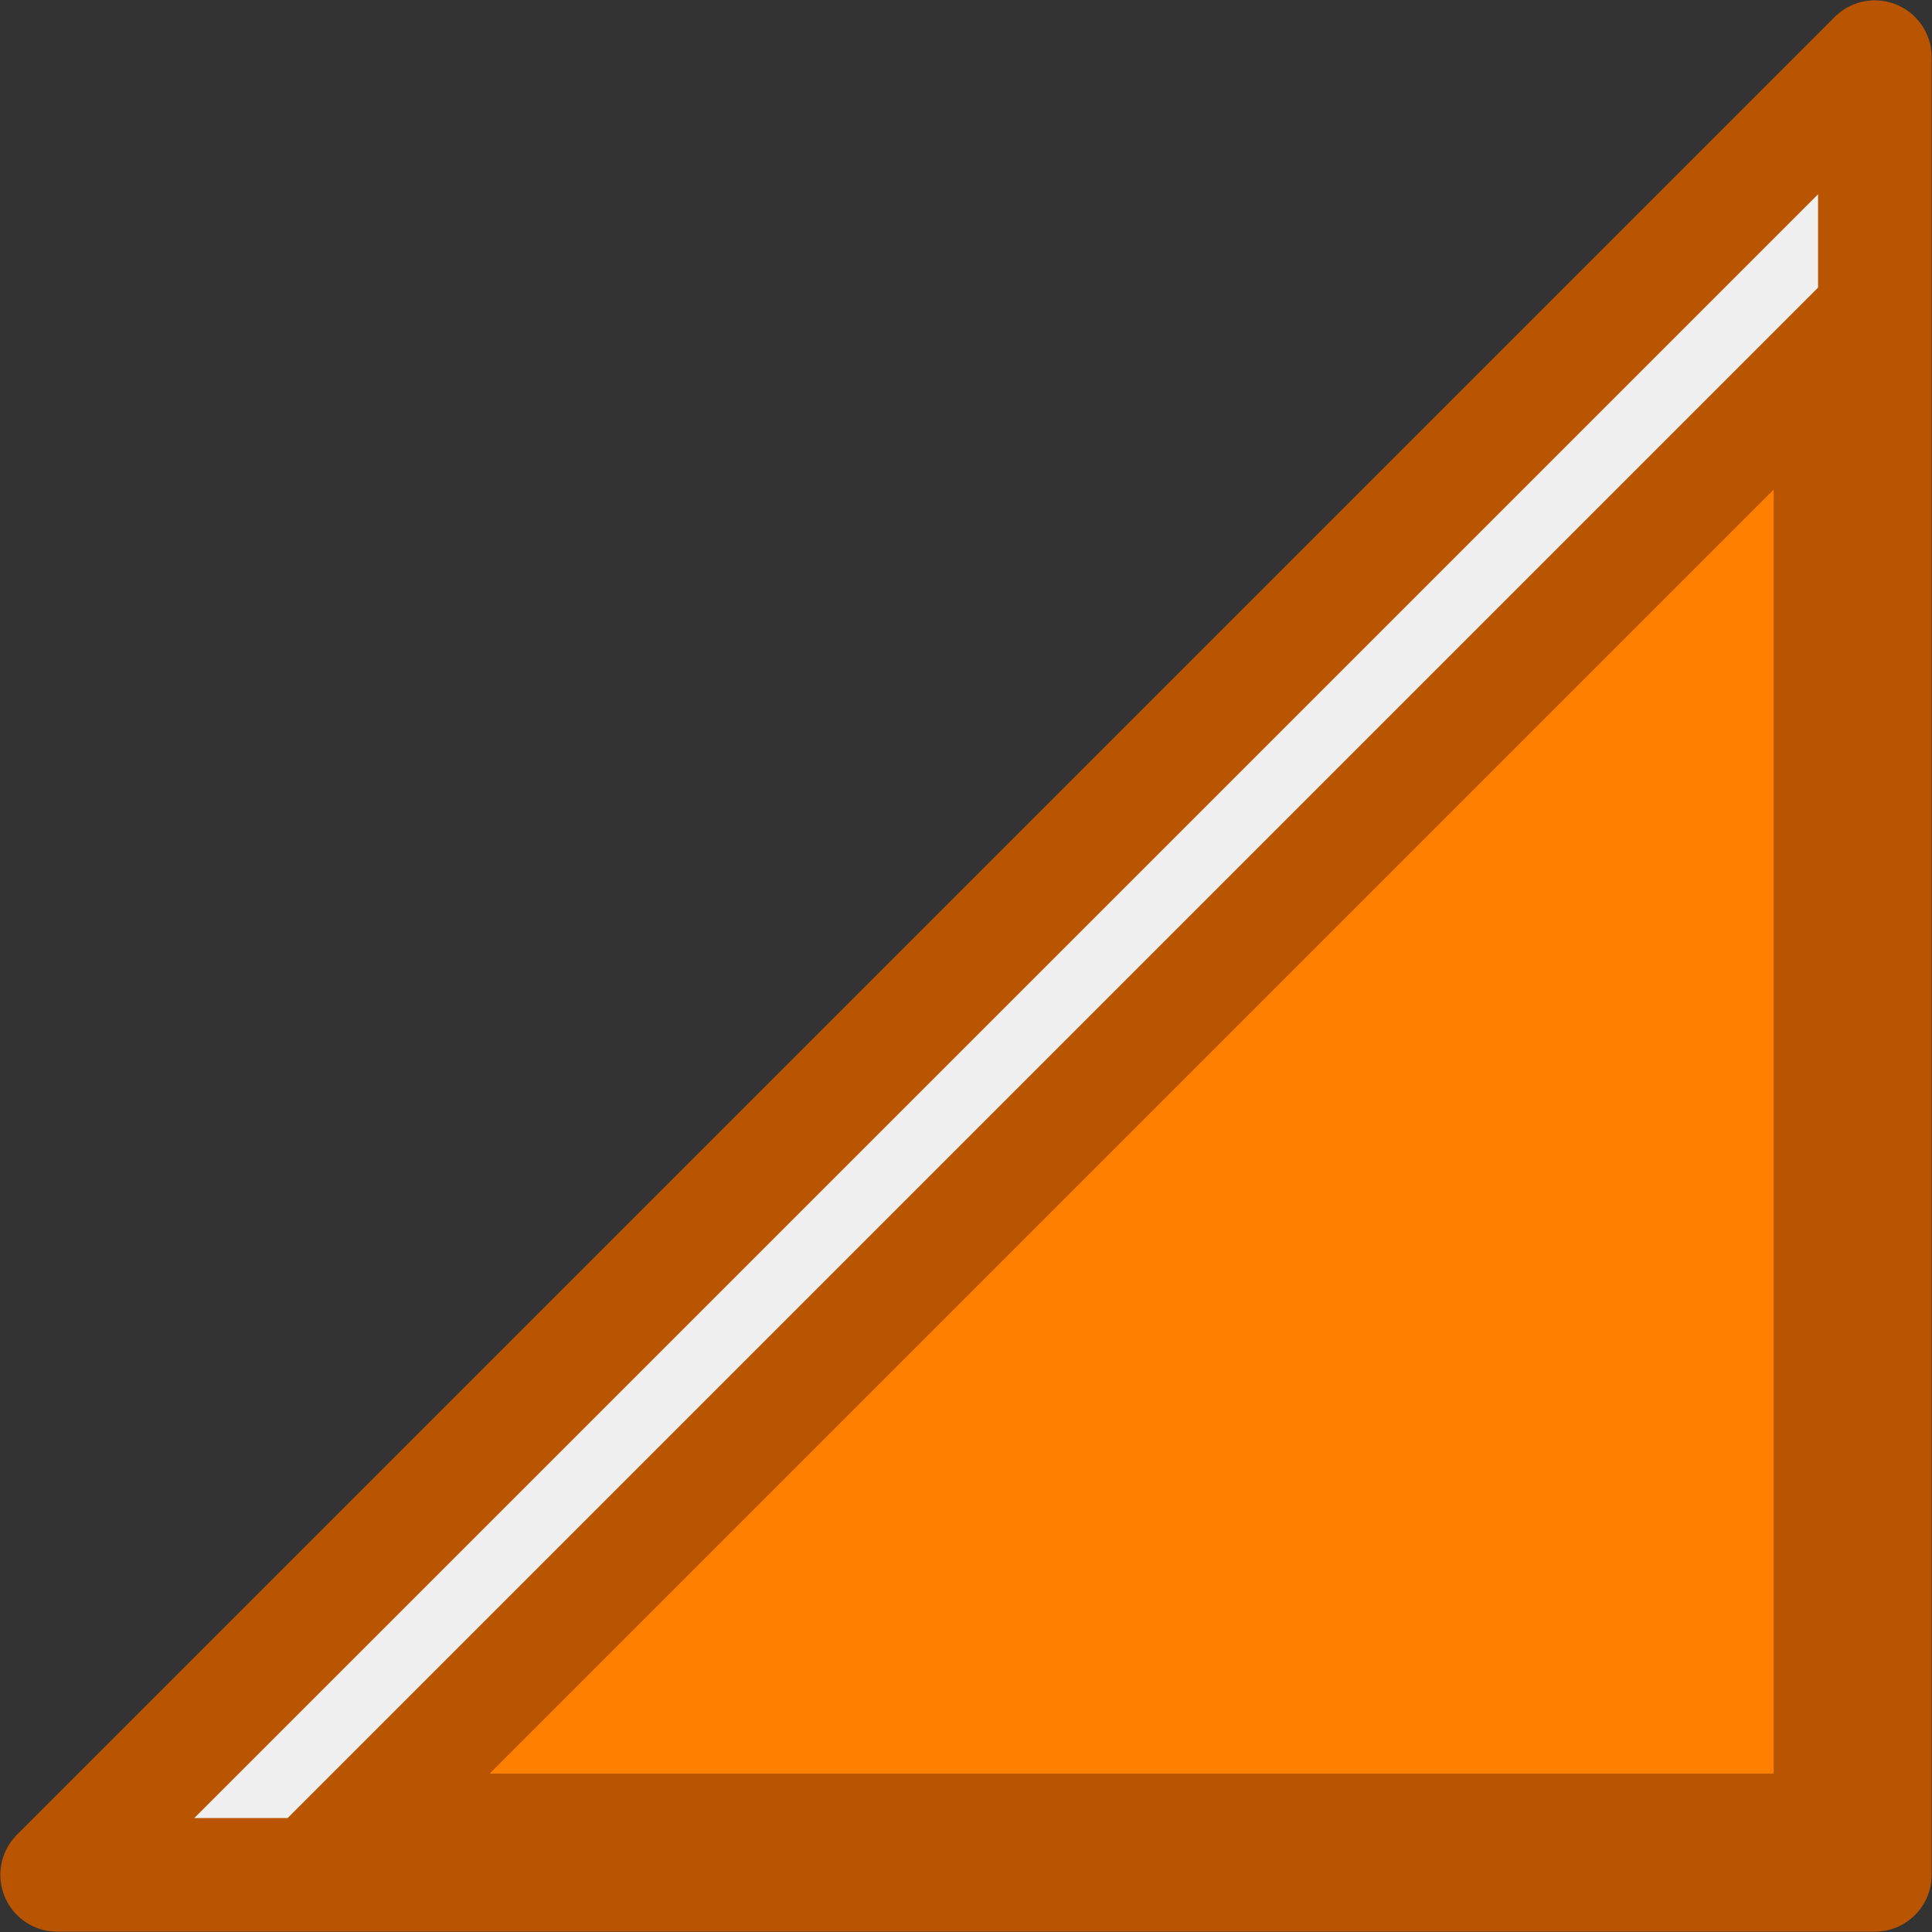 <svg width="1403" height="1403" xmlns="http://www.w3.org/2000/svg" xmlns:xlink="http://www.w3.org/1999/xlink" xml:space="preserve" overflow="hidden"><rect width="100%" height="100%" fill="#333333" stroke="none"/><g transform="translate(41 41)"><path d="M1320.5 1320.5 0.5 1320.5 1320.5 0.5Z" stroke="#B95500" stroke-width="82.5" stroke-linejoin="round" stroke-miterlimit="10" fill="#F0F0F0" fill-rule="evenodd"/><path d="M1320.5 1320.5 165.5 1320.5 1320.5 165.5Z" stroke="#B95500" stroke-width="55" stroke-linejoin="round" stroke-miterlimit="10" fill="#B95500" fill-rule="evenodd"/><path d="M1247 1247 275 1247 1247 275Z" fill="#FF8000" fill-rule="evenodd"/><path d="M0 0 971.667 971.667" stroke="#B95500" stroke-width="55" stroke-linecap="square" stroke-linejoin="round" stroke-miterlimit="10" fill="none" fill-rule="evenodd" transform="matrix(-1 0 0 1 1247.17 275.5)"/></g></svg>